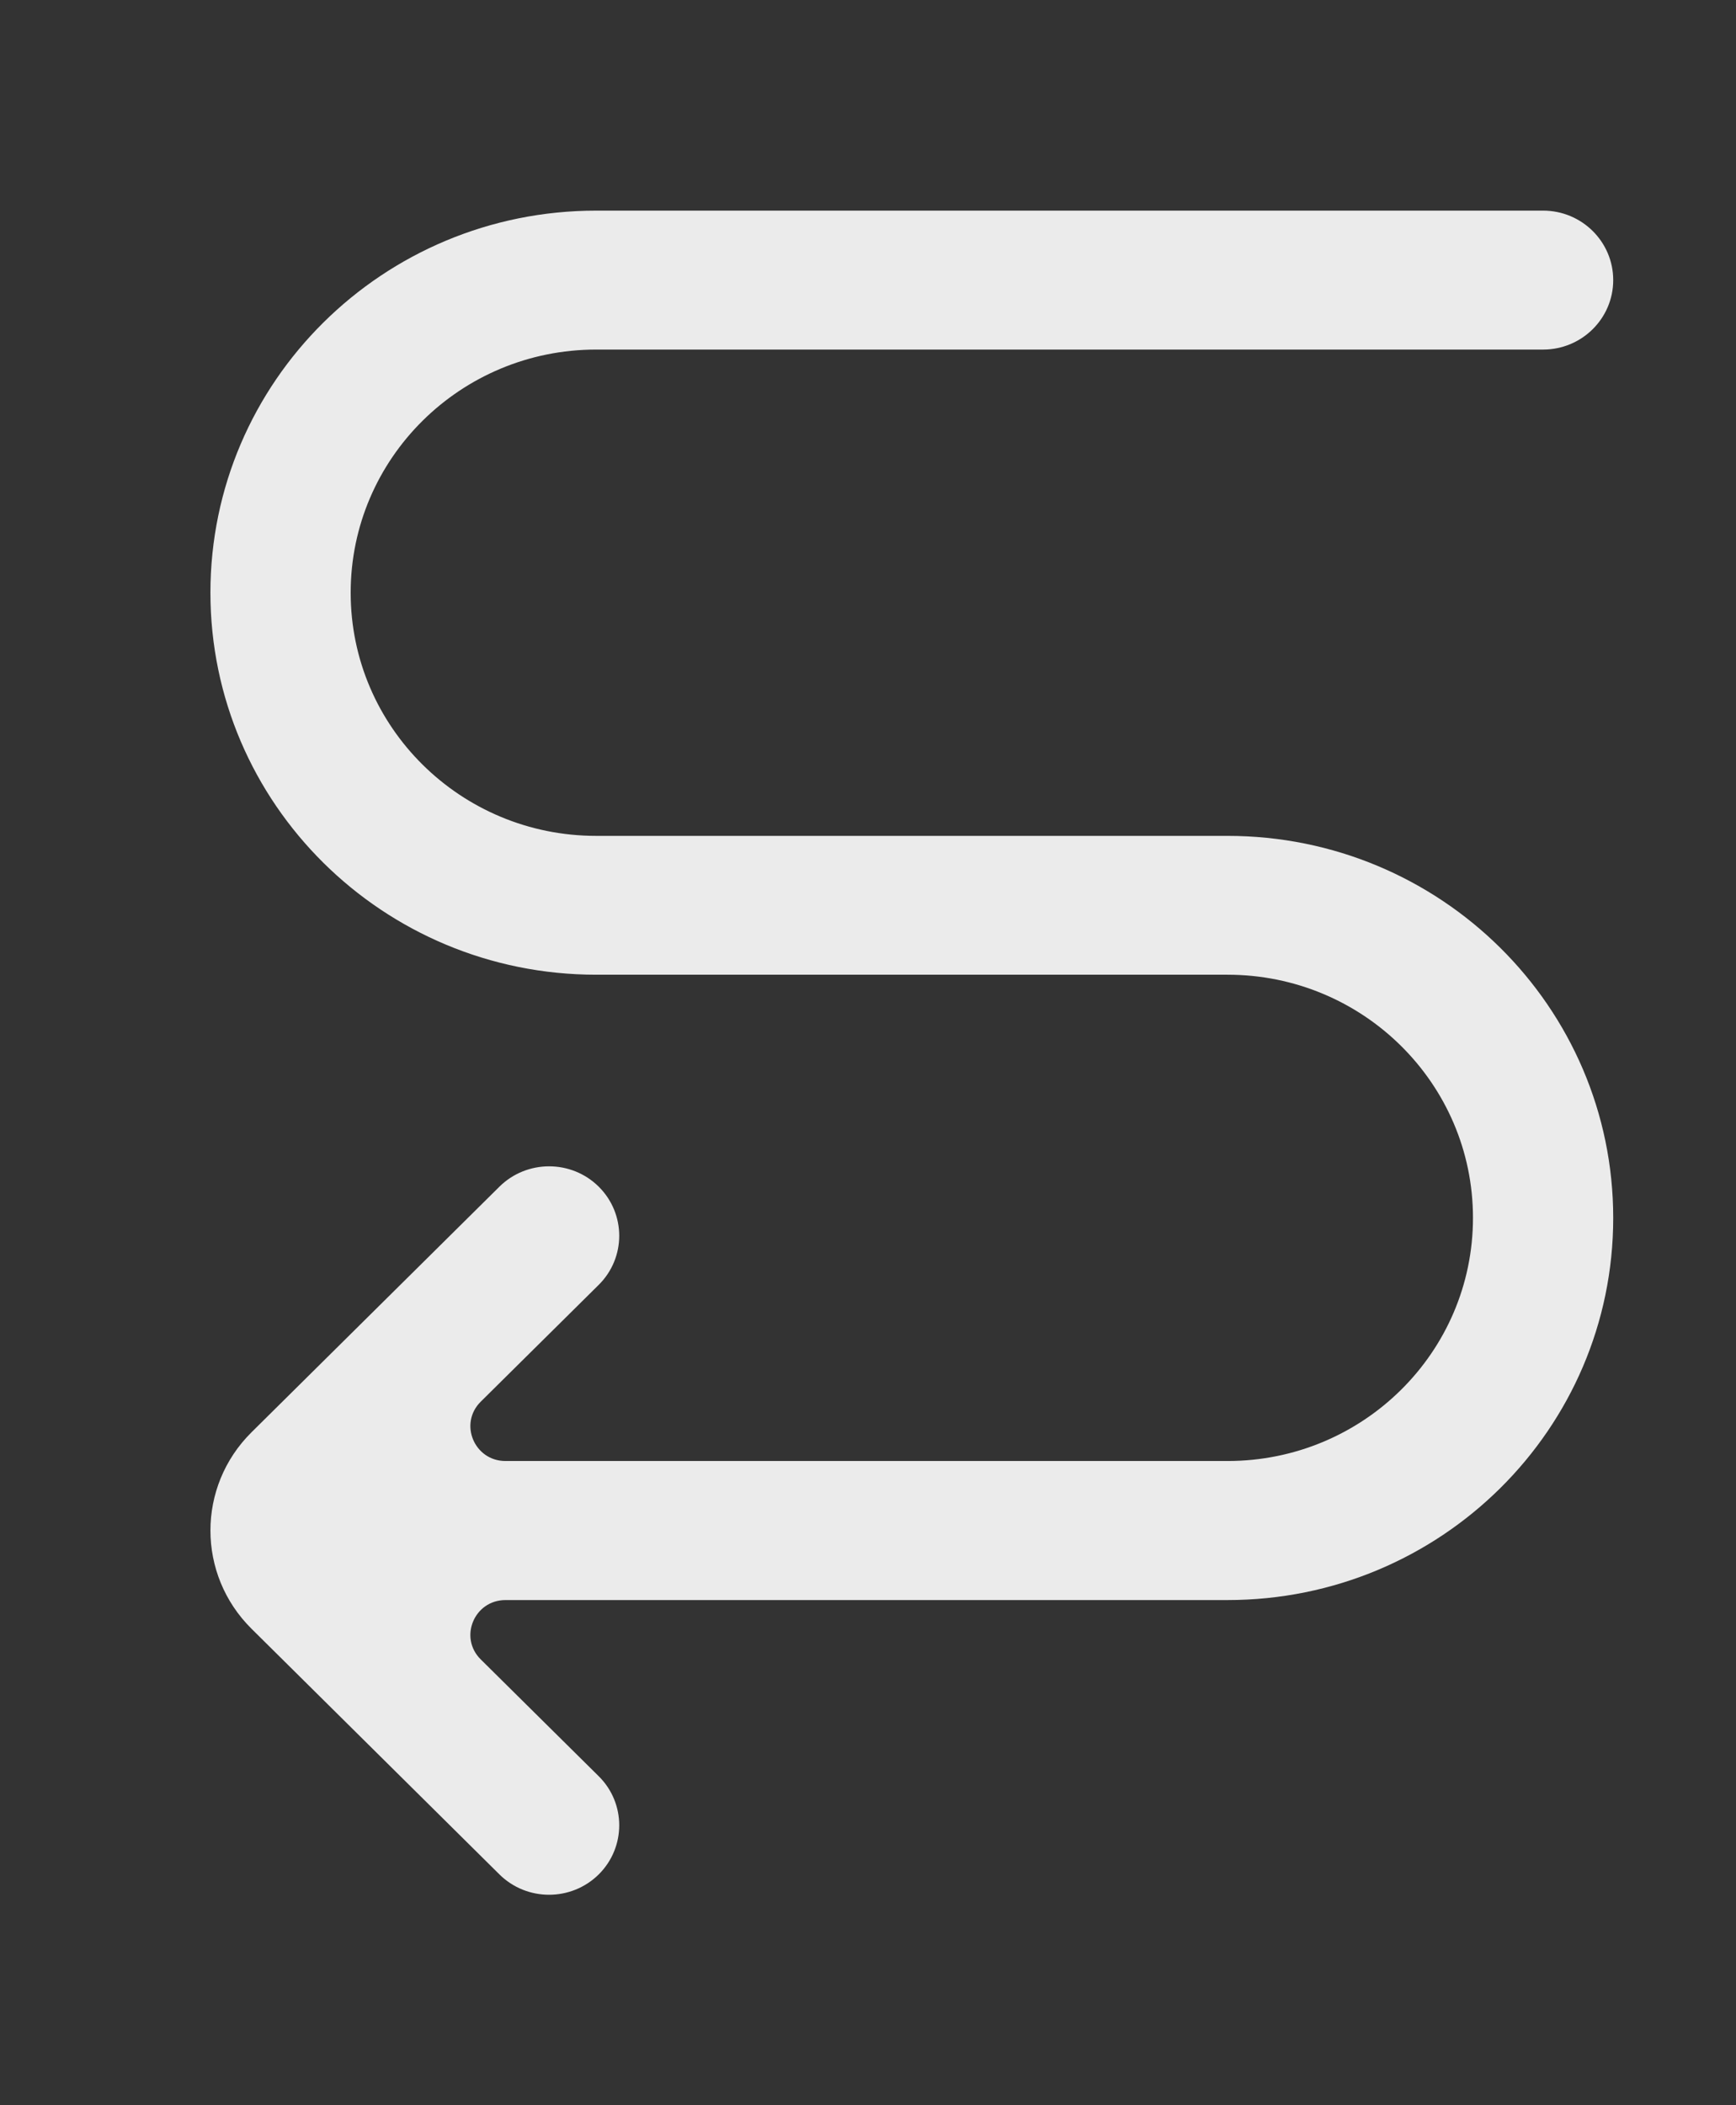 <!-- Generated by IcoMoon.io -->
<svg version="1.1" xmlns="http://www.w3.org/2000/svg" width="33" height="40" viewBox="0 0 33 40">
<rect x="0" y="0" width="33" height="40" fill="#333333" stroke="none"/>
<title>mp-arrow_left-11</title>
<path fill="#ebebeb" d="M4 11.26v0c0 4.010 3.283 7.26 7.333 7.26h12c2.577 0 4.667 2.068 4.667 4.62v0c0 2.552-2.089 4.62-4.667 4.62h-13.724c-0.593 0-0.891-0.711-0.471-1.127l2.243-2.22c0.52-0.515 0.52-1.35 0-1.866-0.521-0.515-1.365-0.515-1.887 0l-4.713 4.667c-1.041 1.031-1.041 2.702 0 3.733l4.713 4.668c0.521 0.515 1.365 0.515 1.887 0 0.52-0.516 0.52-1.352 0-1.866l-2.243-2.22c-0.42-0.416-0.123-1.127 0.471-1.127h13.724c4.051 0 7.333-3.25 7.333-7.26v0c0-4.010-3.283-7.26-7.333-7.26h-12c-2.577 0-4.667-2.068-4.667-4.62v0c0-2.552 2.089-4.62 4.667-4.62h18c0.736 0 1.333-0.591 1.333-1.32v0c0-0.729-0.597-1.32-1.333-1.32h-18c-4.051 0-7.333 3.25-7.333 7.26z"></path>
</svg>
